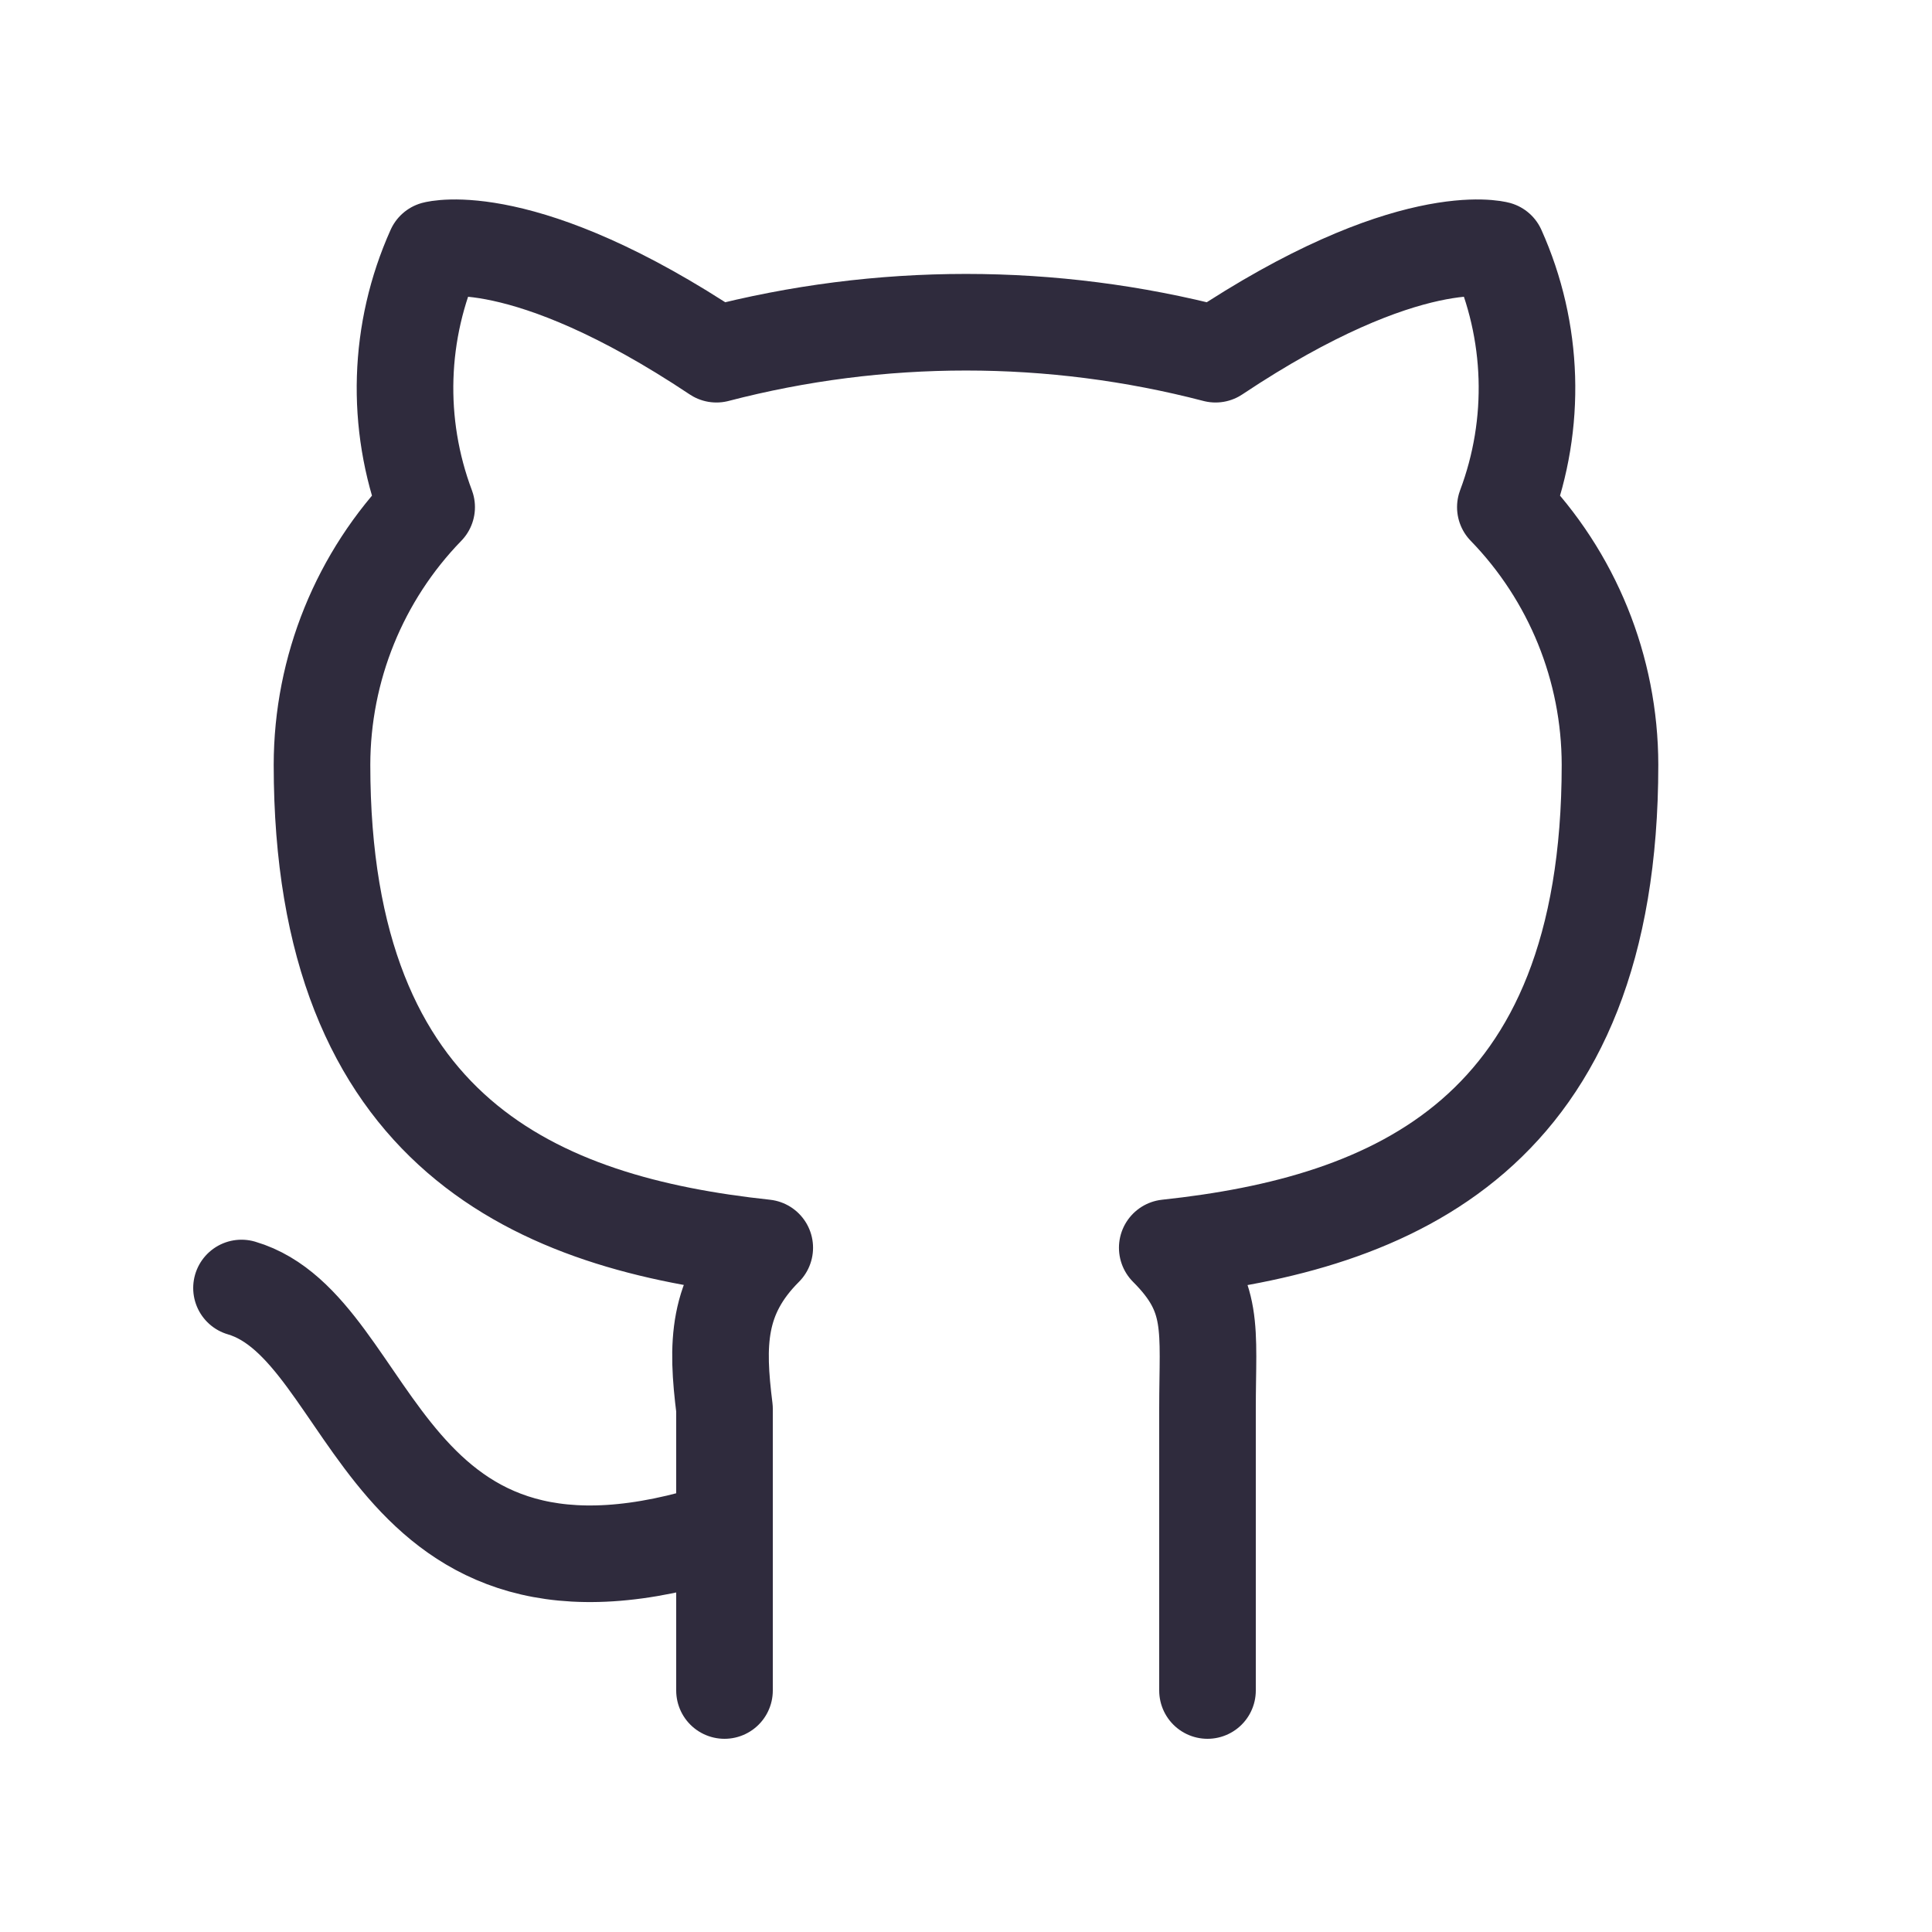 <svg width="30" height="30" viewBox="0 0 30 30" fill="none" xmlns="http://www.w3.org/2000/svg">
<path d="M11.25 23.75C5.875 25.5 5.875 20.625 3.75 20M18.75 26.25V21.875C18.75 20.625 18.875 20.125 18.125 19.375C21.625 19 25 17.625 25 11.875C24.998 10.381 24.416 8.947 23.375 7.875C23.863 6.577 23.818 5.14 23.25 3.875C23.25 3.875 21.875 3.5 18.875 5.5C16.334 4.838 13.666 4.838 11.125 5.5C8.125 3.5 6.75 3.875 6.75 3.875C6.182 5.14 6.137 6.577 6.625 7.875C5.584 8.947 5.002 10.381 5 11.875C5 17.625 8.375 19 11.875 19.375C11.125 20.125 11.125 20.875 11.25 21.875V26.25" stroke="#2F2B3D" stroke-width="1.5" stroke-linecap="round" stroke-linejoin="round"/>
</svg>
